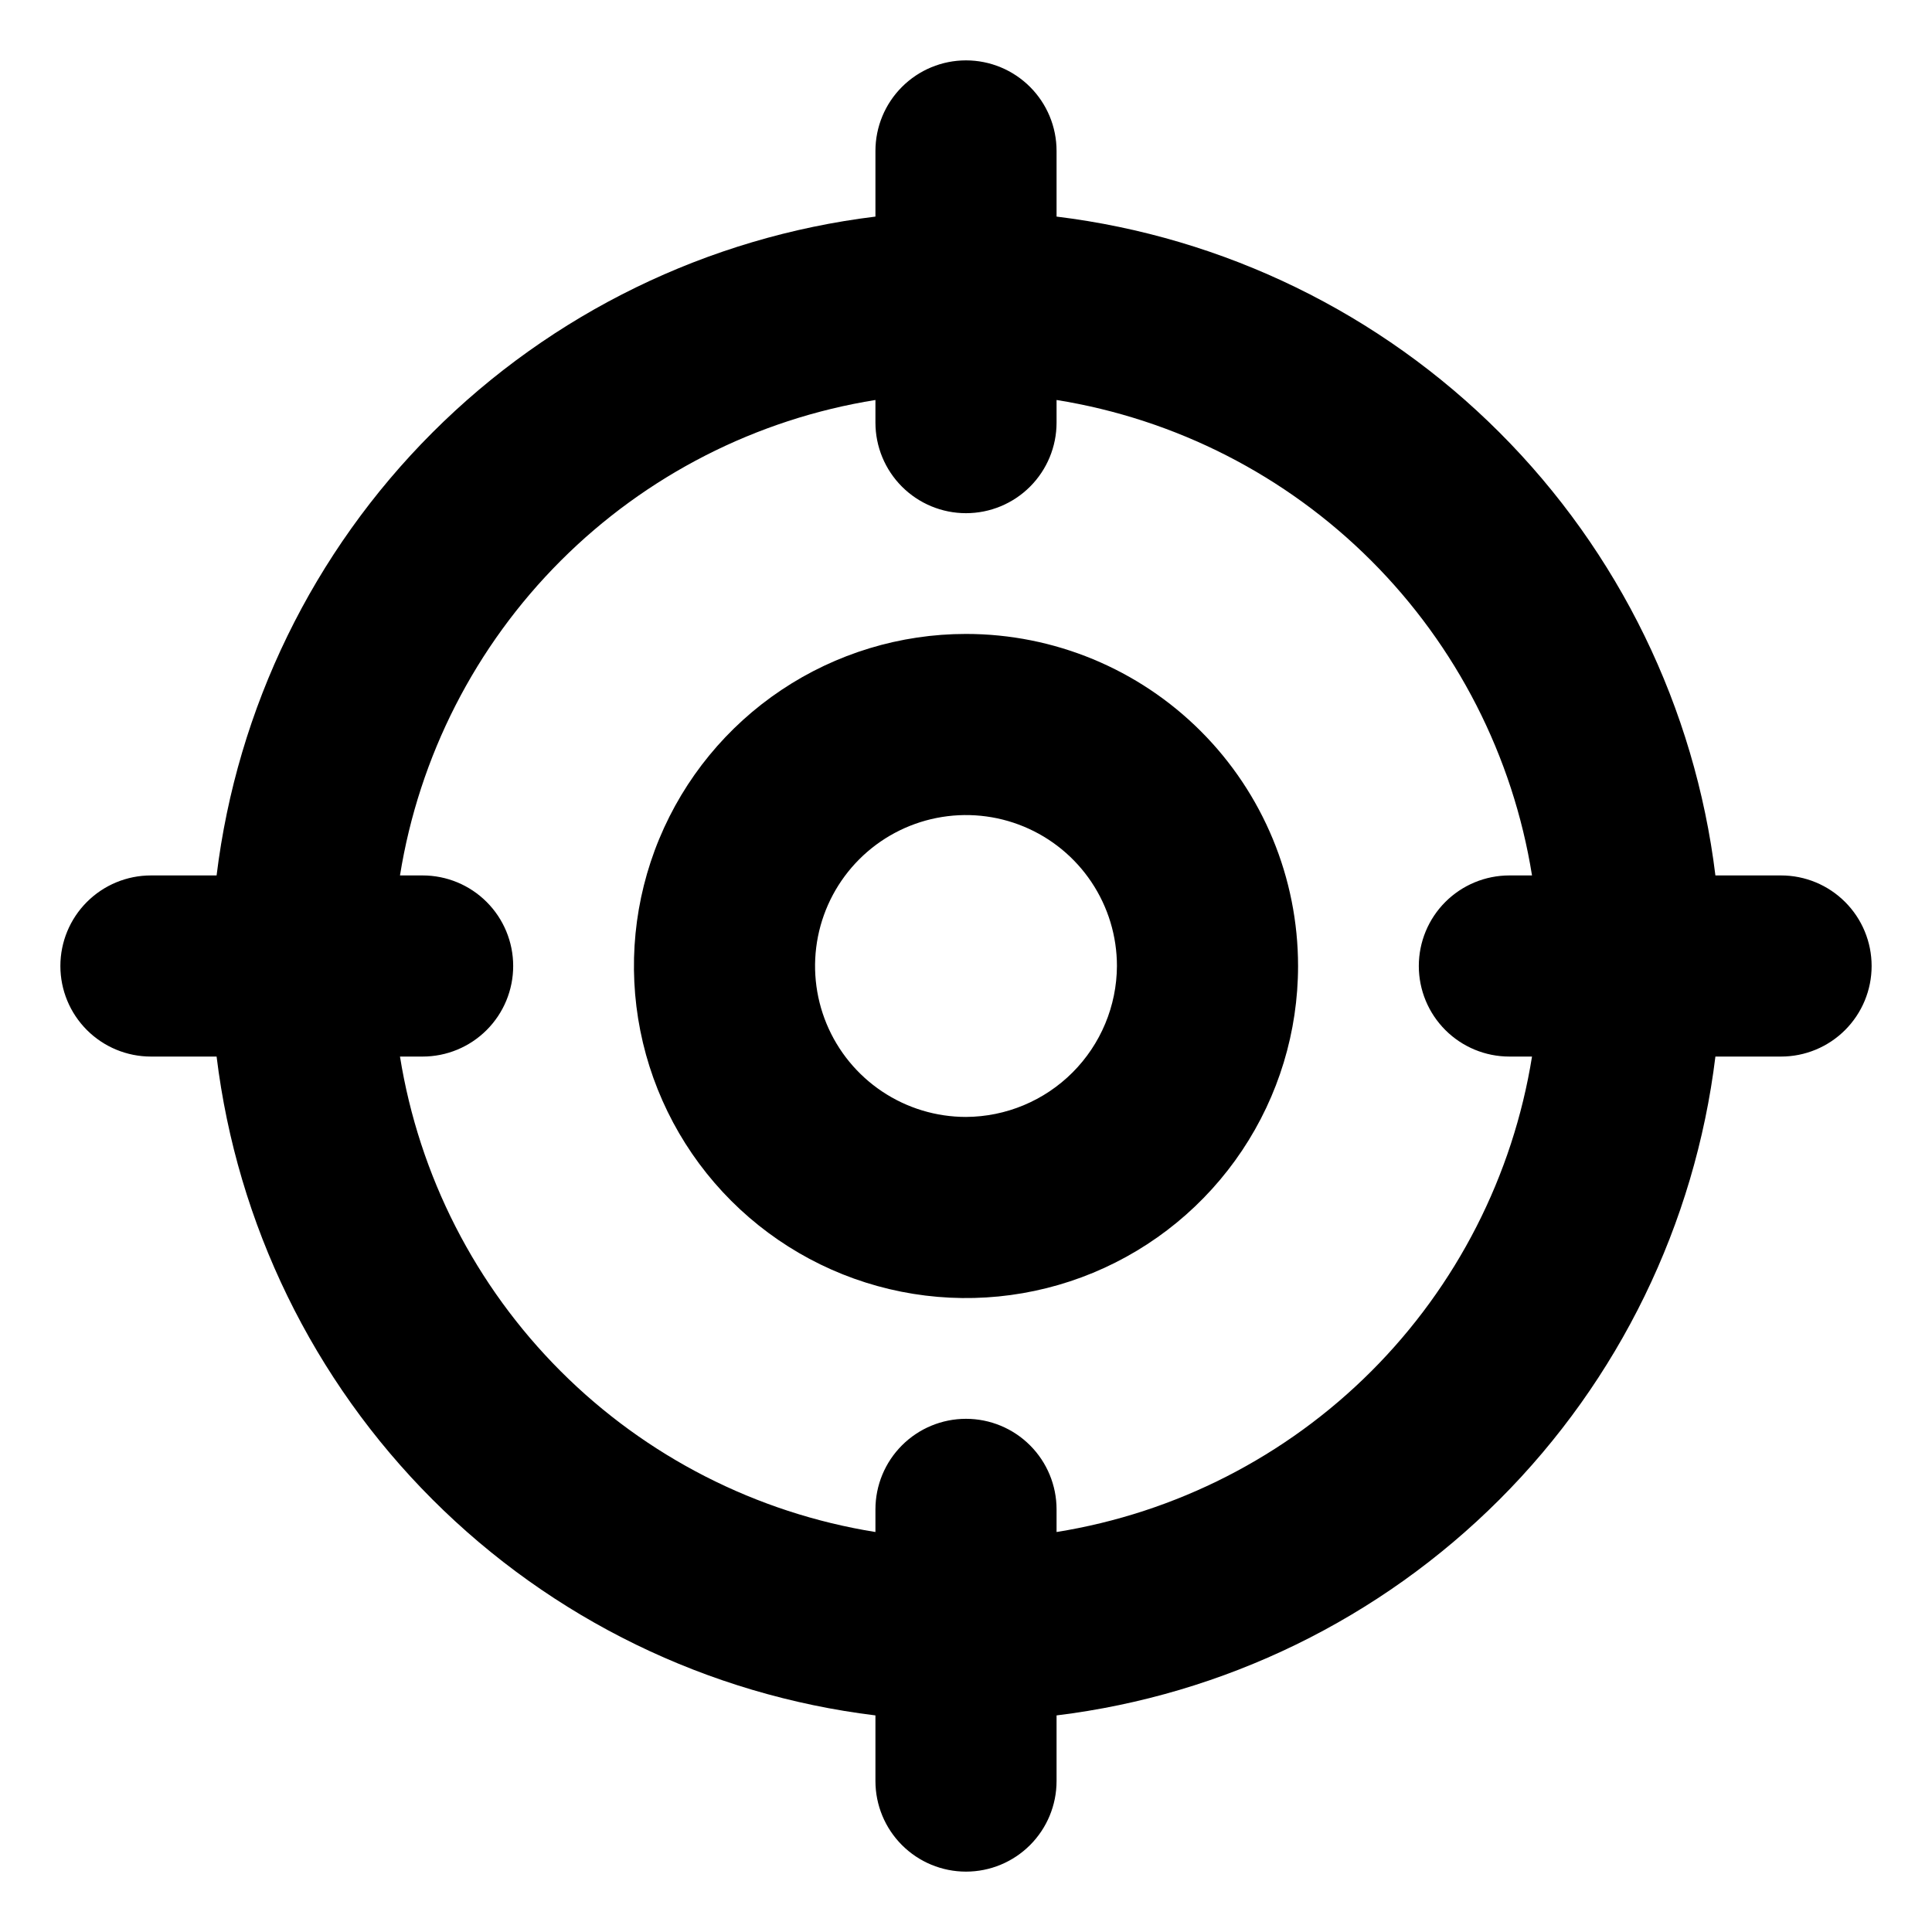 <svg width="256" height="256" viewBox="0 0 256 256" fill="none" xmlns="http://www.w3.org/2000/svg">
<path d="M236 116H227.3C224.585 93.79 214.514 73.129 198.693 57.307C182.871 41.486 162.21 31.415 140 28.7V20C140 16.817 138.736 13.765 136.485 11.515C134.235 9.264 131.183 8 128 8C124.817 8 121.765 9.264 119.515 11.515C117.264 13.765 116 16.817 116 20V28.7C93.79 31.415 73.129 41.486 57.307 57.307C41.486 73.129 31.415 93.79 28.7 116H20C16.817 116 13.765 117.264 11.515 119.515C9.264 121.765 8 124.817 8 128C8 131.183 9.264 134.235 11.515 136.485C13.765 138.736 16.817 140 20 140H28.7C31.415 162.21 41.486 182.871 57.307 198.693C73.129 214.514 93.79 224.585 116 227.3V236C116 239.183 117.264 242.235 119.515 244.485C121.765 246.736 124.817 248 128 248C131.183 248 134.235 246.736 136.485 244.485C138.736 242.235 140 239.183 140 236V227.3C162.21 224.585 182.871 214.514 198.693 198.693C214.514 182.871 224.585 162.21 227.3 140H236C239.183 140 242.235 138.736 244.485 136.485C246.736 134.235 248 131.183 248 128C248 124.817 246.736 121.765 244.485 119.515C242.235 117.264 239.183 116 236 116V116ZM140 203V200C140 196.817 138.736 193.765 136.485 191.515C134.235 189.264 131.183 188 128 188C124.817 188 121.765 189.264 119.515 191.515C117.264 193.765 116 196.817 116 200V203C100.205 200.466 85.612 193.012 74.3 181.7C62.988 170.388 55.534 155.795 53 140H56C59.183 140 62.235 138.736 64.485 136.485C66.736 134.235 68 131.183 68 128C68 124.817 66.736 121.765 64.485 119.515C62.235 117.264 59.183 116 56 116H53C55.534 100.205 62.988 85.612 74.3 74.3C85.612 62.988 100.205 55.534 116 53V56C116 59.183 117.264 62.235 119.515 64.485C121.765 66.736 124.817 68 128 68C131.183 68 134.235 66.736 136.485 64.485C138.736 62.235 140 59.183 140 56V53C155.795 55.534 170.388 62.988 181.7 74.3C193.012 85.612 200.466 100.205 203 116H200C196.817 116 193.765 117.264 191.515 119.515C189.264 121.765 188 124.817 188 128C188 131.183 189.264 134.235 191.515 136.485C193.765 138.736 196.817 140 200 140H203C200.466 155.795 193.012 170.388 181.7 181.7C170.388 193.012 155.795 200.466 140 203V203ZM128 84C119.298 84 110.791 86.581 103.555 91.415C96.319 96.25 90.68 103.122 87.349 111.162C84.019 119.202 83.148 128.049 84.846 136.584C86.543 145.119 90.734 152.959 96.887 159.113C103.041 165.266 110.881 169.457 119.416 171.155C127.951 172.852 136.798 171.981 144.838 168.651C152.878 165.32 159.75 159.681 164.585 152.445C169.419 145.209 172 136.702 172 128C172 116.33 167.364 105.139 159.113 96.887C150.861 88.636 139.67 84 128 84ZM128 148C124.044 148 120.178 146.827 116.889 144.629C113.6 142.432 111.036 139.308 109.522 135.654C108.009 131.999 107.613 127.978 108.384 124.098C109.156 120.219 111.061 116.655 113.858 113.858C116.655 111.061 120.219 109.156 124.098 108.384C127.978 107.613 131.999 108.009 135.654 109.522C139.308 111.036 142.432 113.6 144.629 116.889C146.827 120.178 148 124.044 148 128C147.974 133.296 145.858 138.368 142.113 142.113C138.368 145.858 133.296 147.974 128 148Z" fill="black"/>
</svg>
